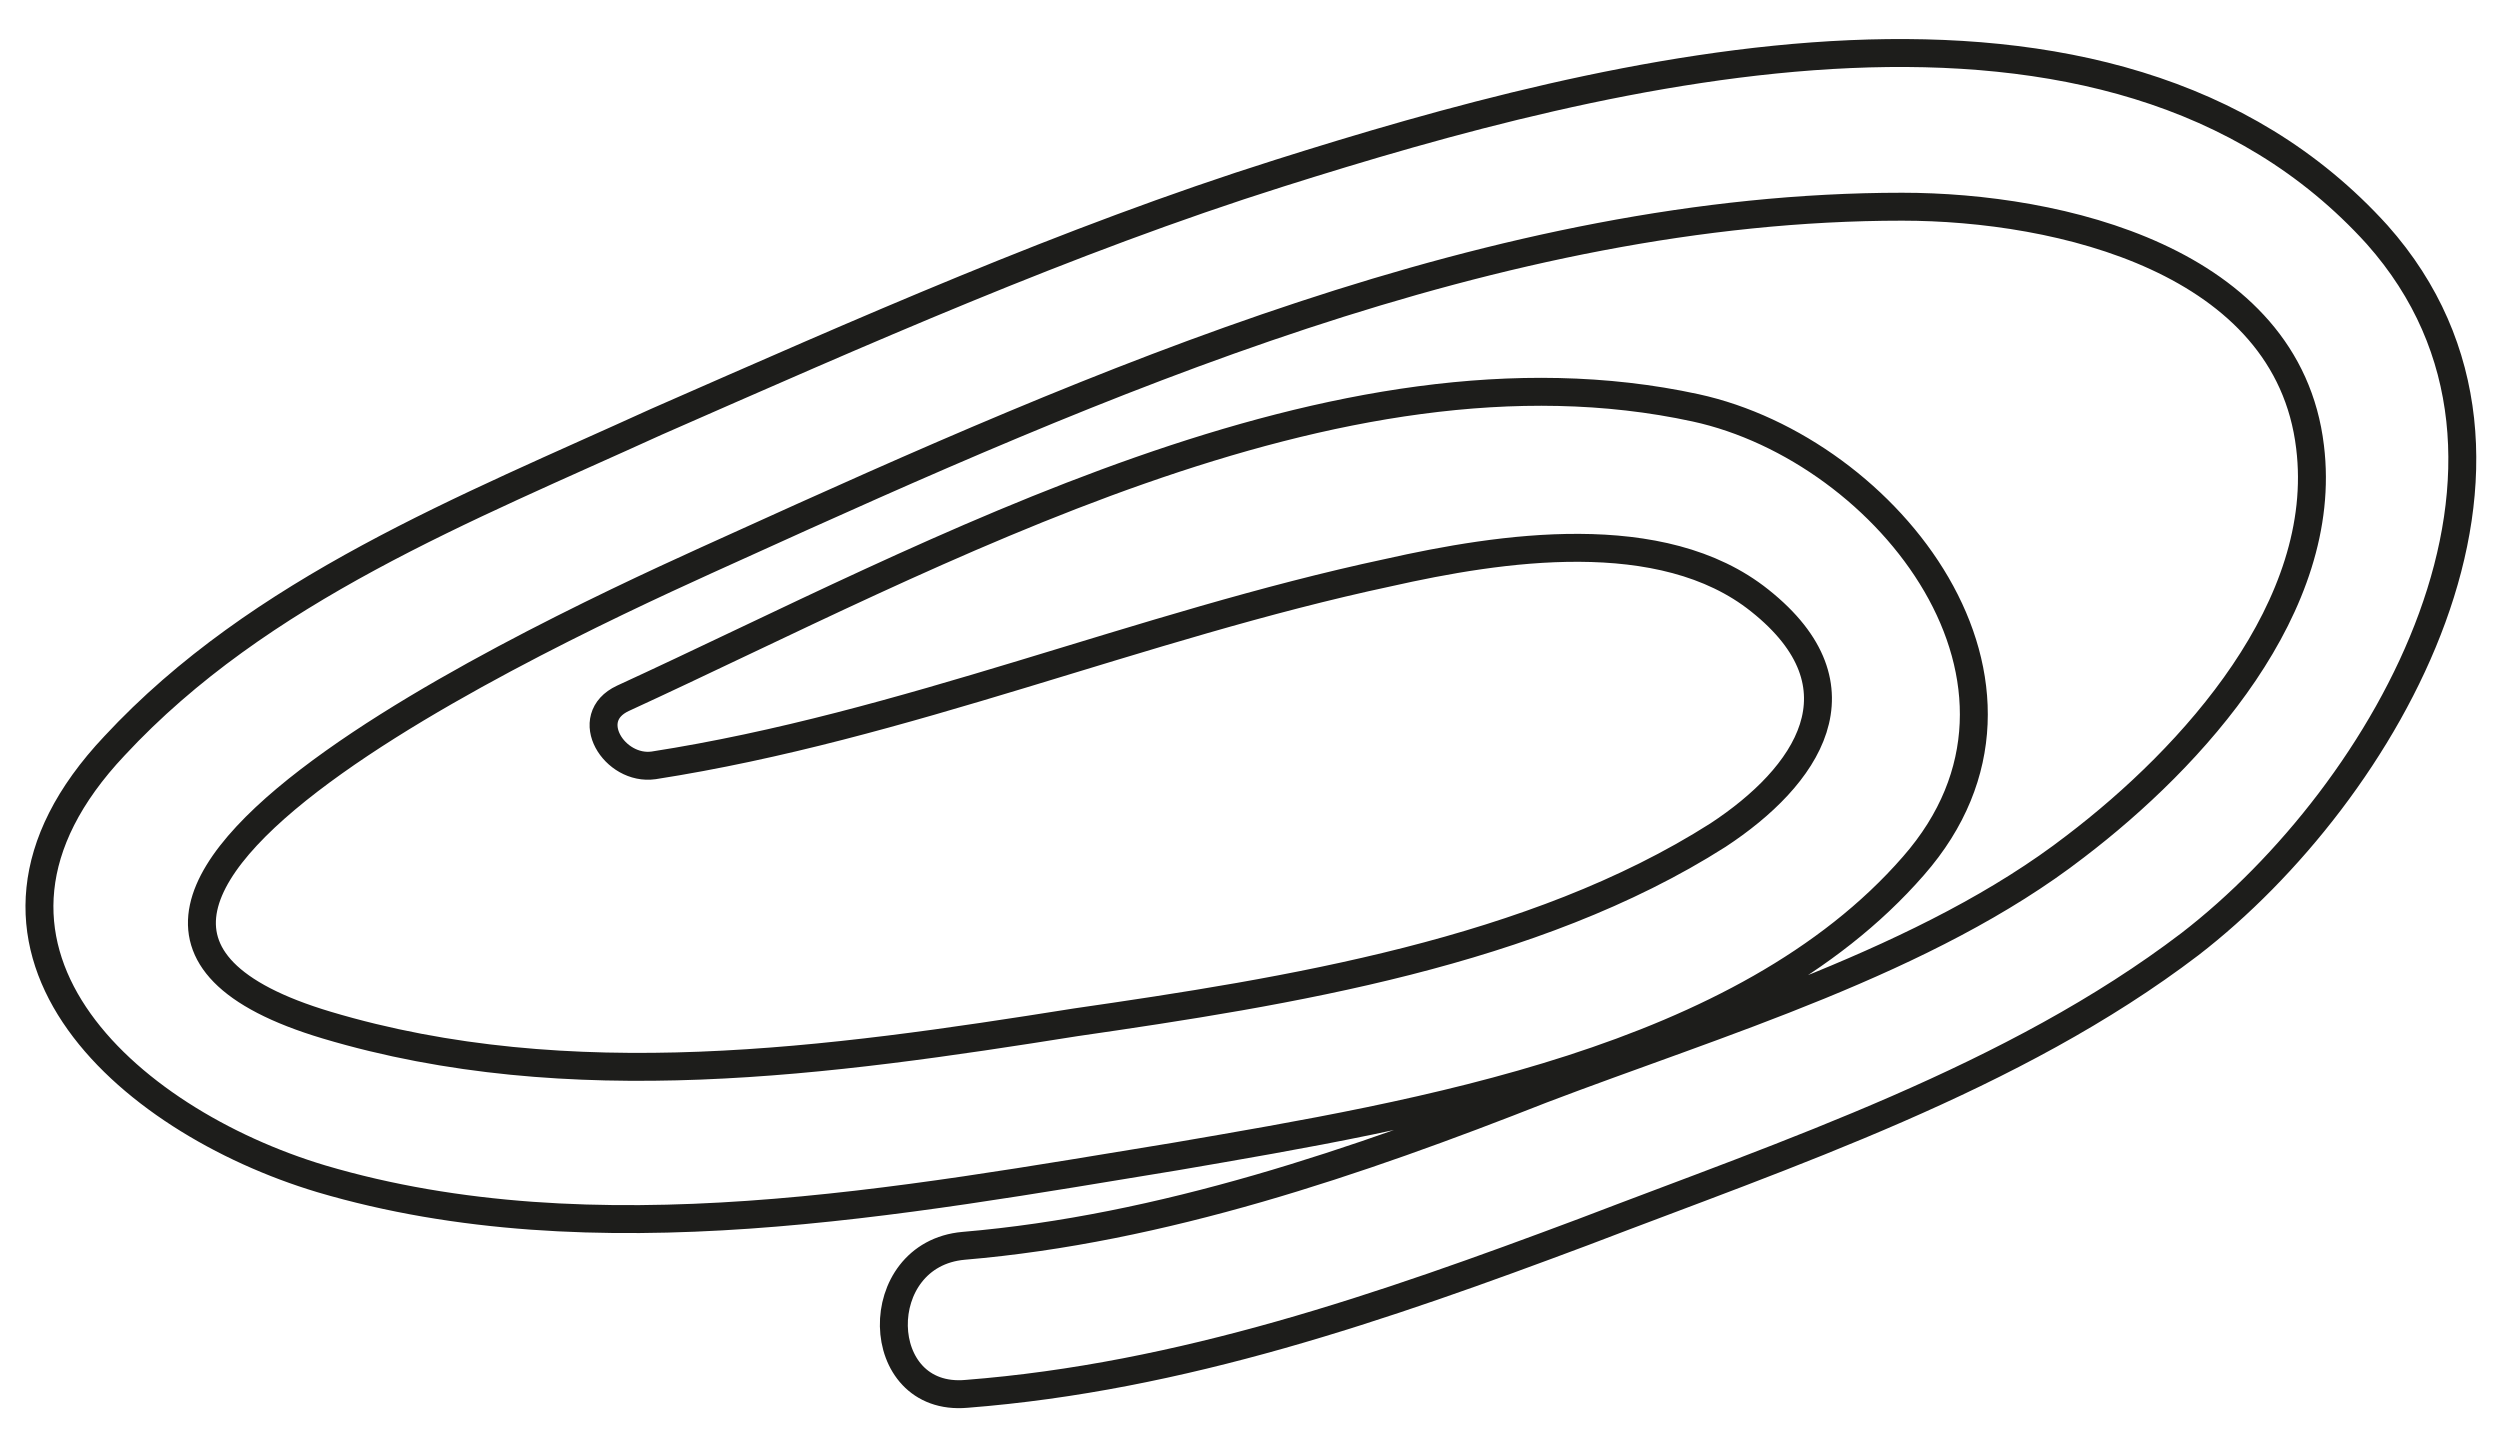 <?xml version="1.0" encoding="utf-8"?>
<!-- Generator: Adobe Illustrator 21.0.0, SVG Export Plug-In . SVG Version: 6.00 Build 0)  -->
<svg version="1.1" id="Calque_1" xmlns="http://www.w3.org/2000/svg" xmlns:xlink="http://www.w3.org/1999/xlink" x="0px" y="0px"
	 viewBox="0 0 89.5 51.5" style="enable-background:new 0 0 89.5 51.5;" xml:space="preserve">
<style type="text/css">
	.st0{fill:none;stroke:#1D1D1B;stroke-miterlimit:10;}
</style>
<path class="st0" d="M45.8,6.2c-7.6,2.4-15,5.7-22.3,8.9c-6.8,3.1-14.2,6-19.4,11.6c-6.7,7.1,0.4,13.4,7.4,15.5
	c9.8,2.9,20.8,0.8,30.6-0.8C50.8,39.9,62.4,38,68.5,31c5.7-6.5-0.9-14.9-7.8-16.4C47.8,11.8,33.4,19.9,22.3,25
	c-1.5,0.7-0.3,2.6,1.1,2.4c9-1.4,17.4-5,26.3-6.9c4-0.9,9.8-1.8,13.3,1c3.9,3.1,1.7,6.3-1.5,8.4c-6.6,4.2-15.4,5.6-23,6.7
	c-8.8,1.4-18.1,2.7-26.8,0.1c-14.4-4.3,10.2-15.1,14.6-17.1c13-5.9,27.3-12.2,41.8-12.2c5.6,0,13.8,1.9,14.6,8.6
	c0.7,5.7-4.2,11.1-8.4,14.3C69,34.4,61.5,36.6,55.2,39c-6.6,2.6-13.6,5-20.7,5.6c-3.4,0.3-3.3,5.6,0.1,5.3
	c7.7-0.6,14.9-3.1,22.1-5.8c7.3-2.8,15.4-5.5,21.7-10.3c7-5.4,13.9-17.3,6.7-25.4C75.5-2.2,57.5,2.5,45.8,6.2z"/>
</svg>
